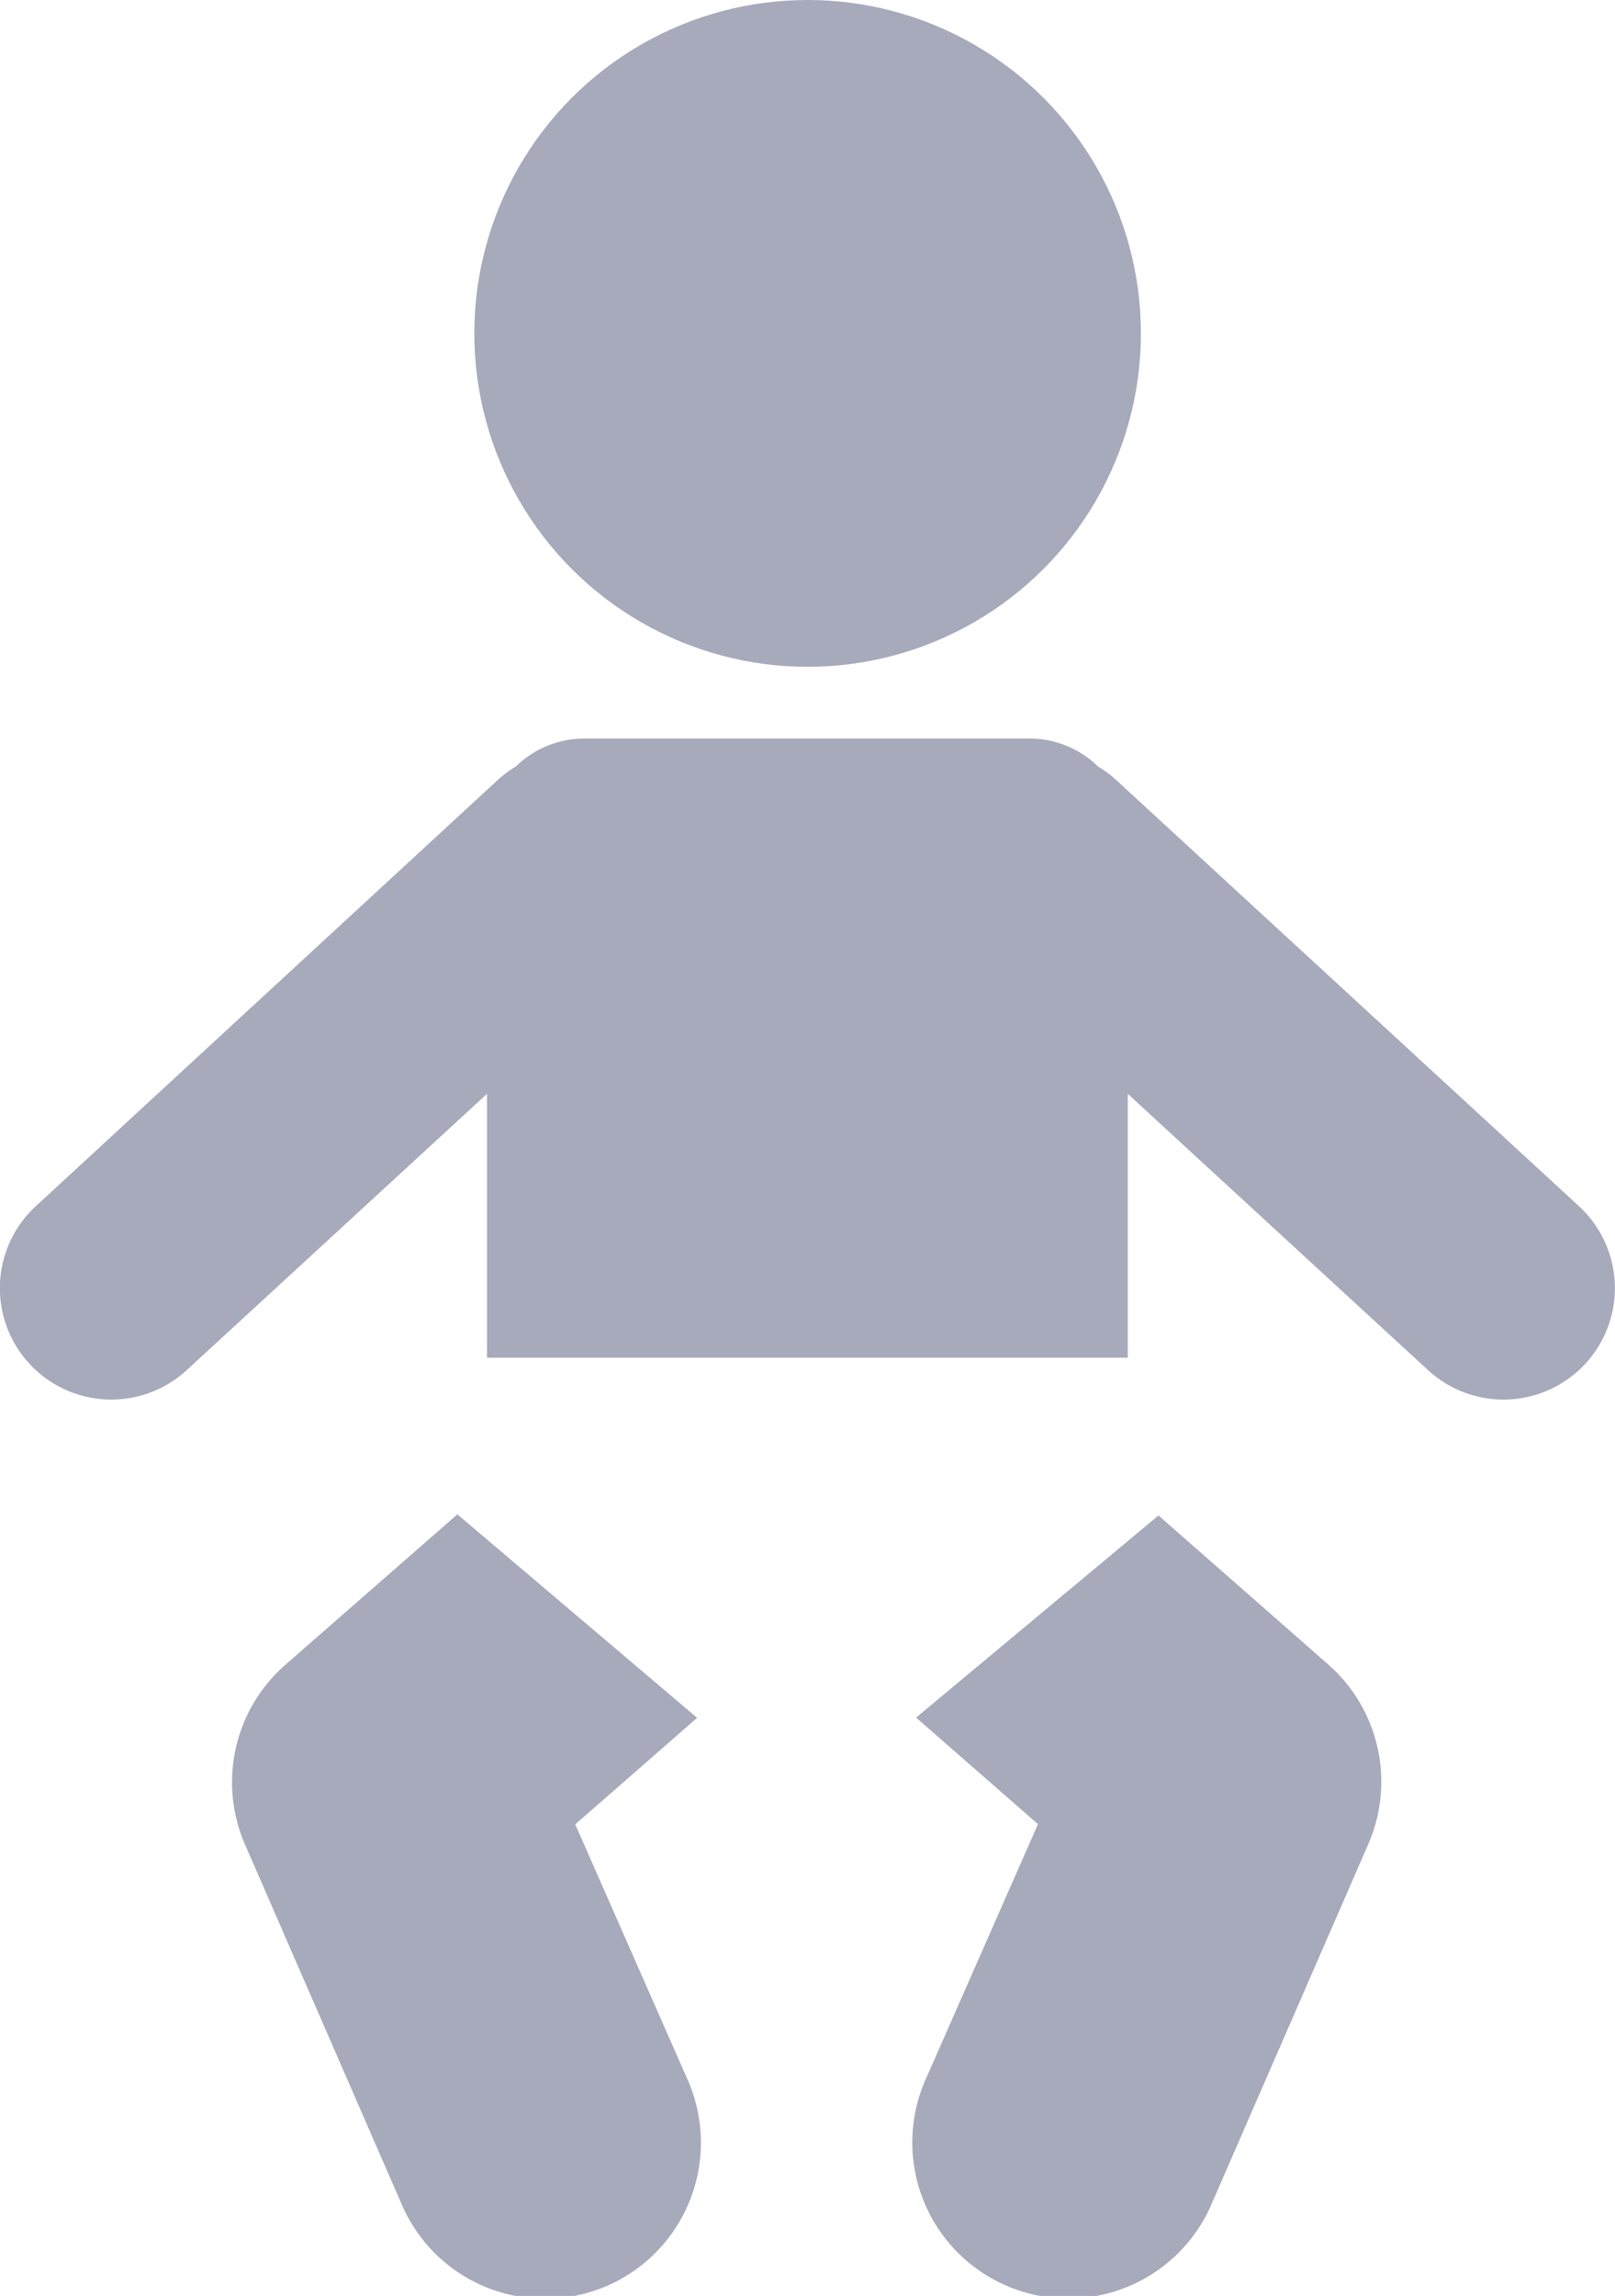 <svg xmlns="http://www.w3.org/2000/svg" viewBox="0 0 72.49 103.02"><defs><style>.cls-1{fill:#a6aabb;}</style></defs><title>age</title><g id="Layer_2" data-name="Layer 2"><g id="Layer_1-2" data-name="Layer 1"><circle class="cls-1" cx="36.25" cy="14.96" r="14.96"/><path class="cls-1" d="M5,62.8a5,5,0,0,0,3.38-1.32l13.48-12.4V60.92H50.62V49.08L64.1,61.48a5,5,0,0,0,6.77-7.36L50.1,35a5,5,0,0,0-.82-.61,4.38,4.38,0,0,0-3.06-1.25h-20a4.38,4.38,0,0,0-3.06,1.25,5,5,0,0,0-.82.61L1.61,54.12A5,5,0,0,0,5,62.8Z"/><path class="cls-1" d="M12.82,74.69A7,7,0,0,0,11,82.77l7,16.07a7,7,0,1,0,12.82-5.62l-5-11.36,5.47-4.78L20.53,67.95Z"/><path class="cls-1" d="M46.59,81.85l-5,11.36a7,7,0,1,0,12.82,5.62l7-16.07a7,7,0,0,0-1.8-8.08L52,68,41.12,77.07Z"/></g></g></svg>
